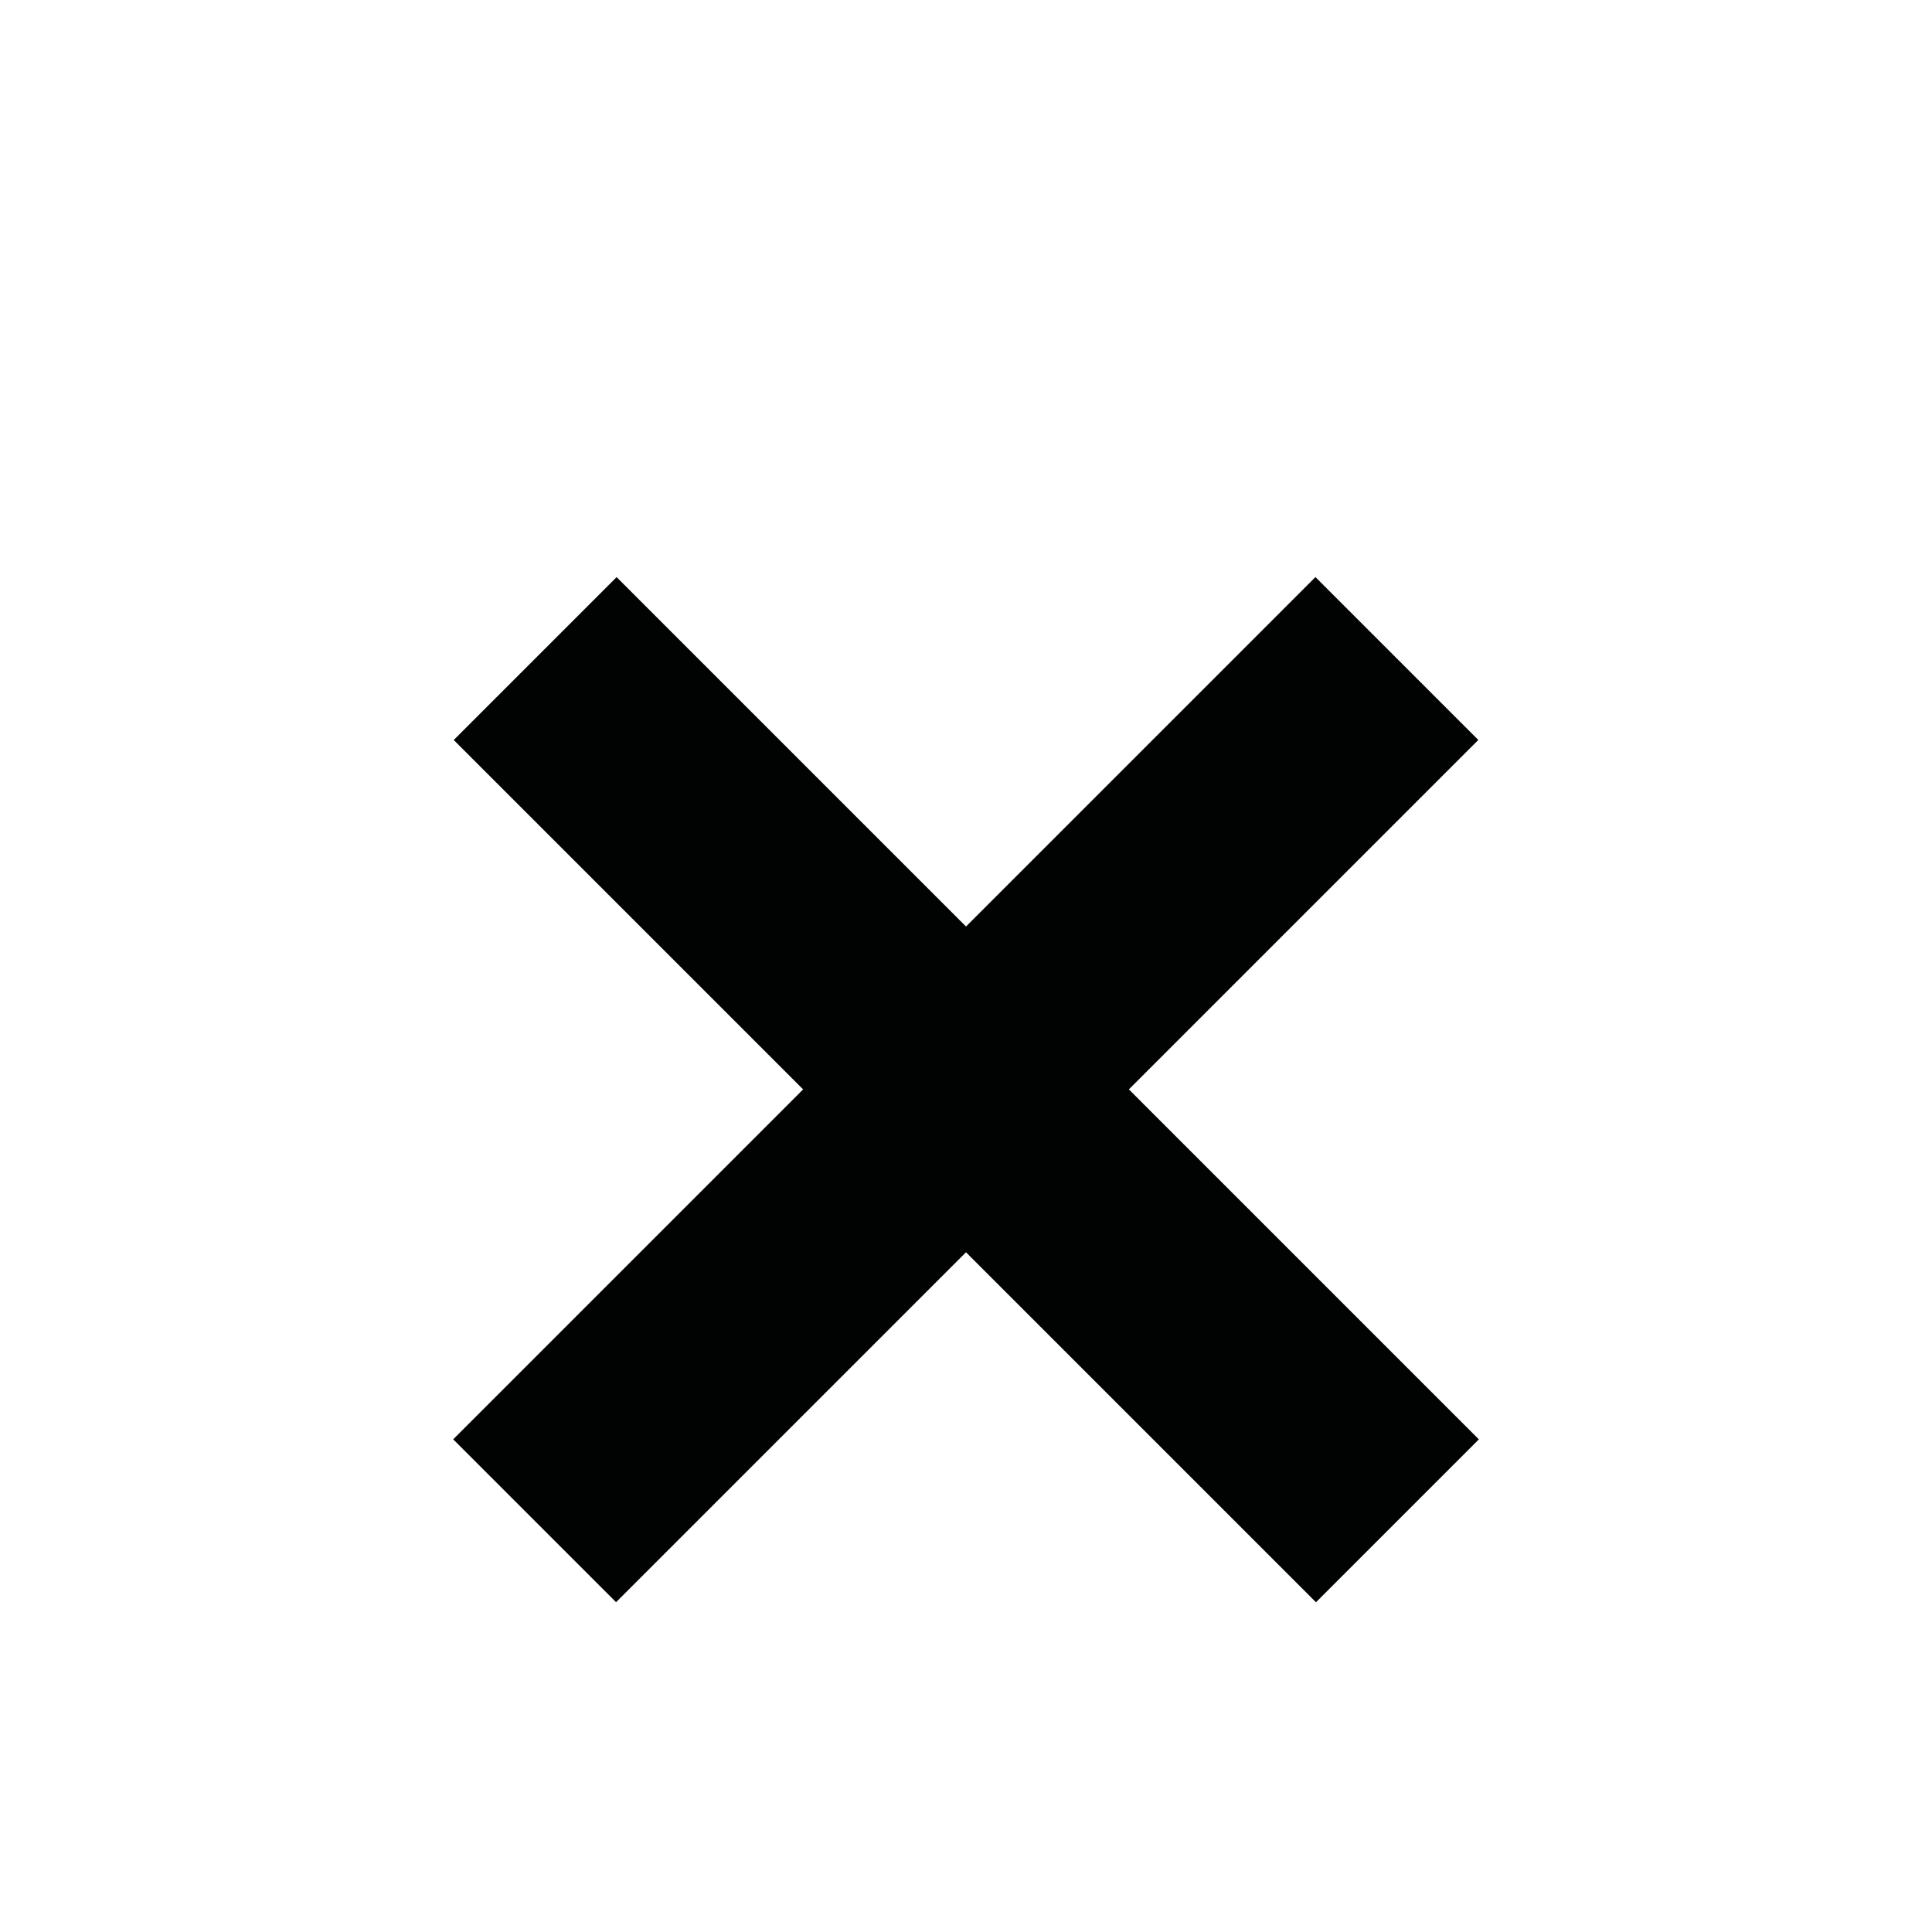 <?xml version="1.0" encoding="utf-8"?>
<!-- Generator: Adobe Illustrator 16.0.4, SVG Export Plug-In . SVG Version: 6.00 Build 0)  -->
<!DOCTYPE svg PUBLIC "-//W3C//DTD SVG 1.1//EN" "http://www.w3.org/Graphics/SVG/1.1/DTD/svg11.dtd">
<svg version="1.1" id="Laag_1" xmlns="http://www.w3.org/2000/svg" xmlns:xlink="http://www.w3.org/1999/xlink" x="0px" y="0px"
	 width="20px" height="20px" viewBox="0 0 20 20" enable-background="new 0 0 20 20" xml:space="preserve">
<rect x="8.808" y="4.966" transform="matrix(-0.707 -0.707 0.707 -0.707 9.094 26.324)" fill="#010202" width="2.385" height="12.625"/>
<rect x="8.807" y="4.965" transform="matrix(-0.707 0.707 -0.707 -0.707 25.046 12.184)" fill="#010202" width="2.385" height="12.625"/>
</svg>
